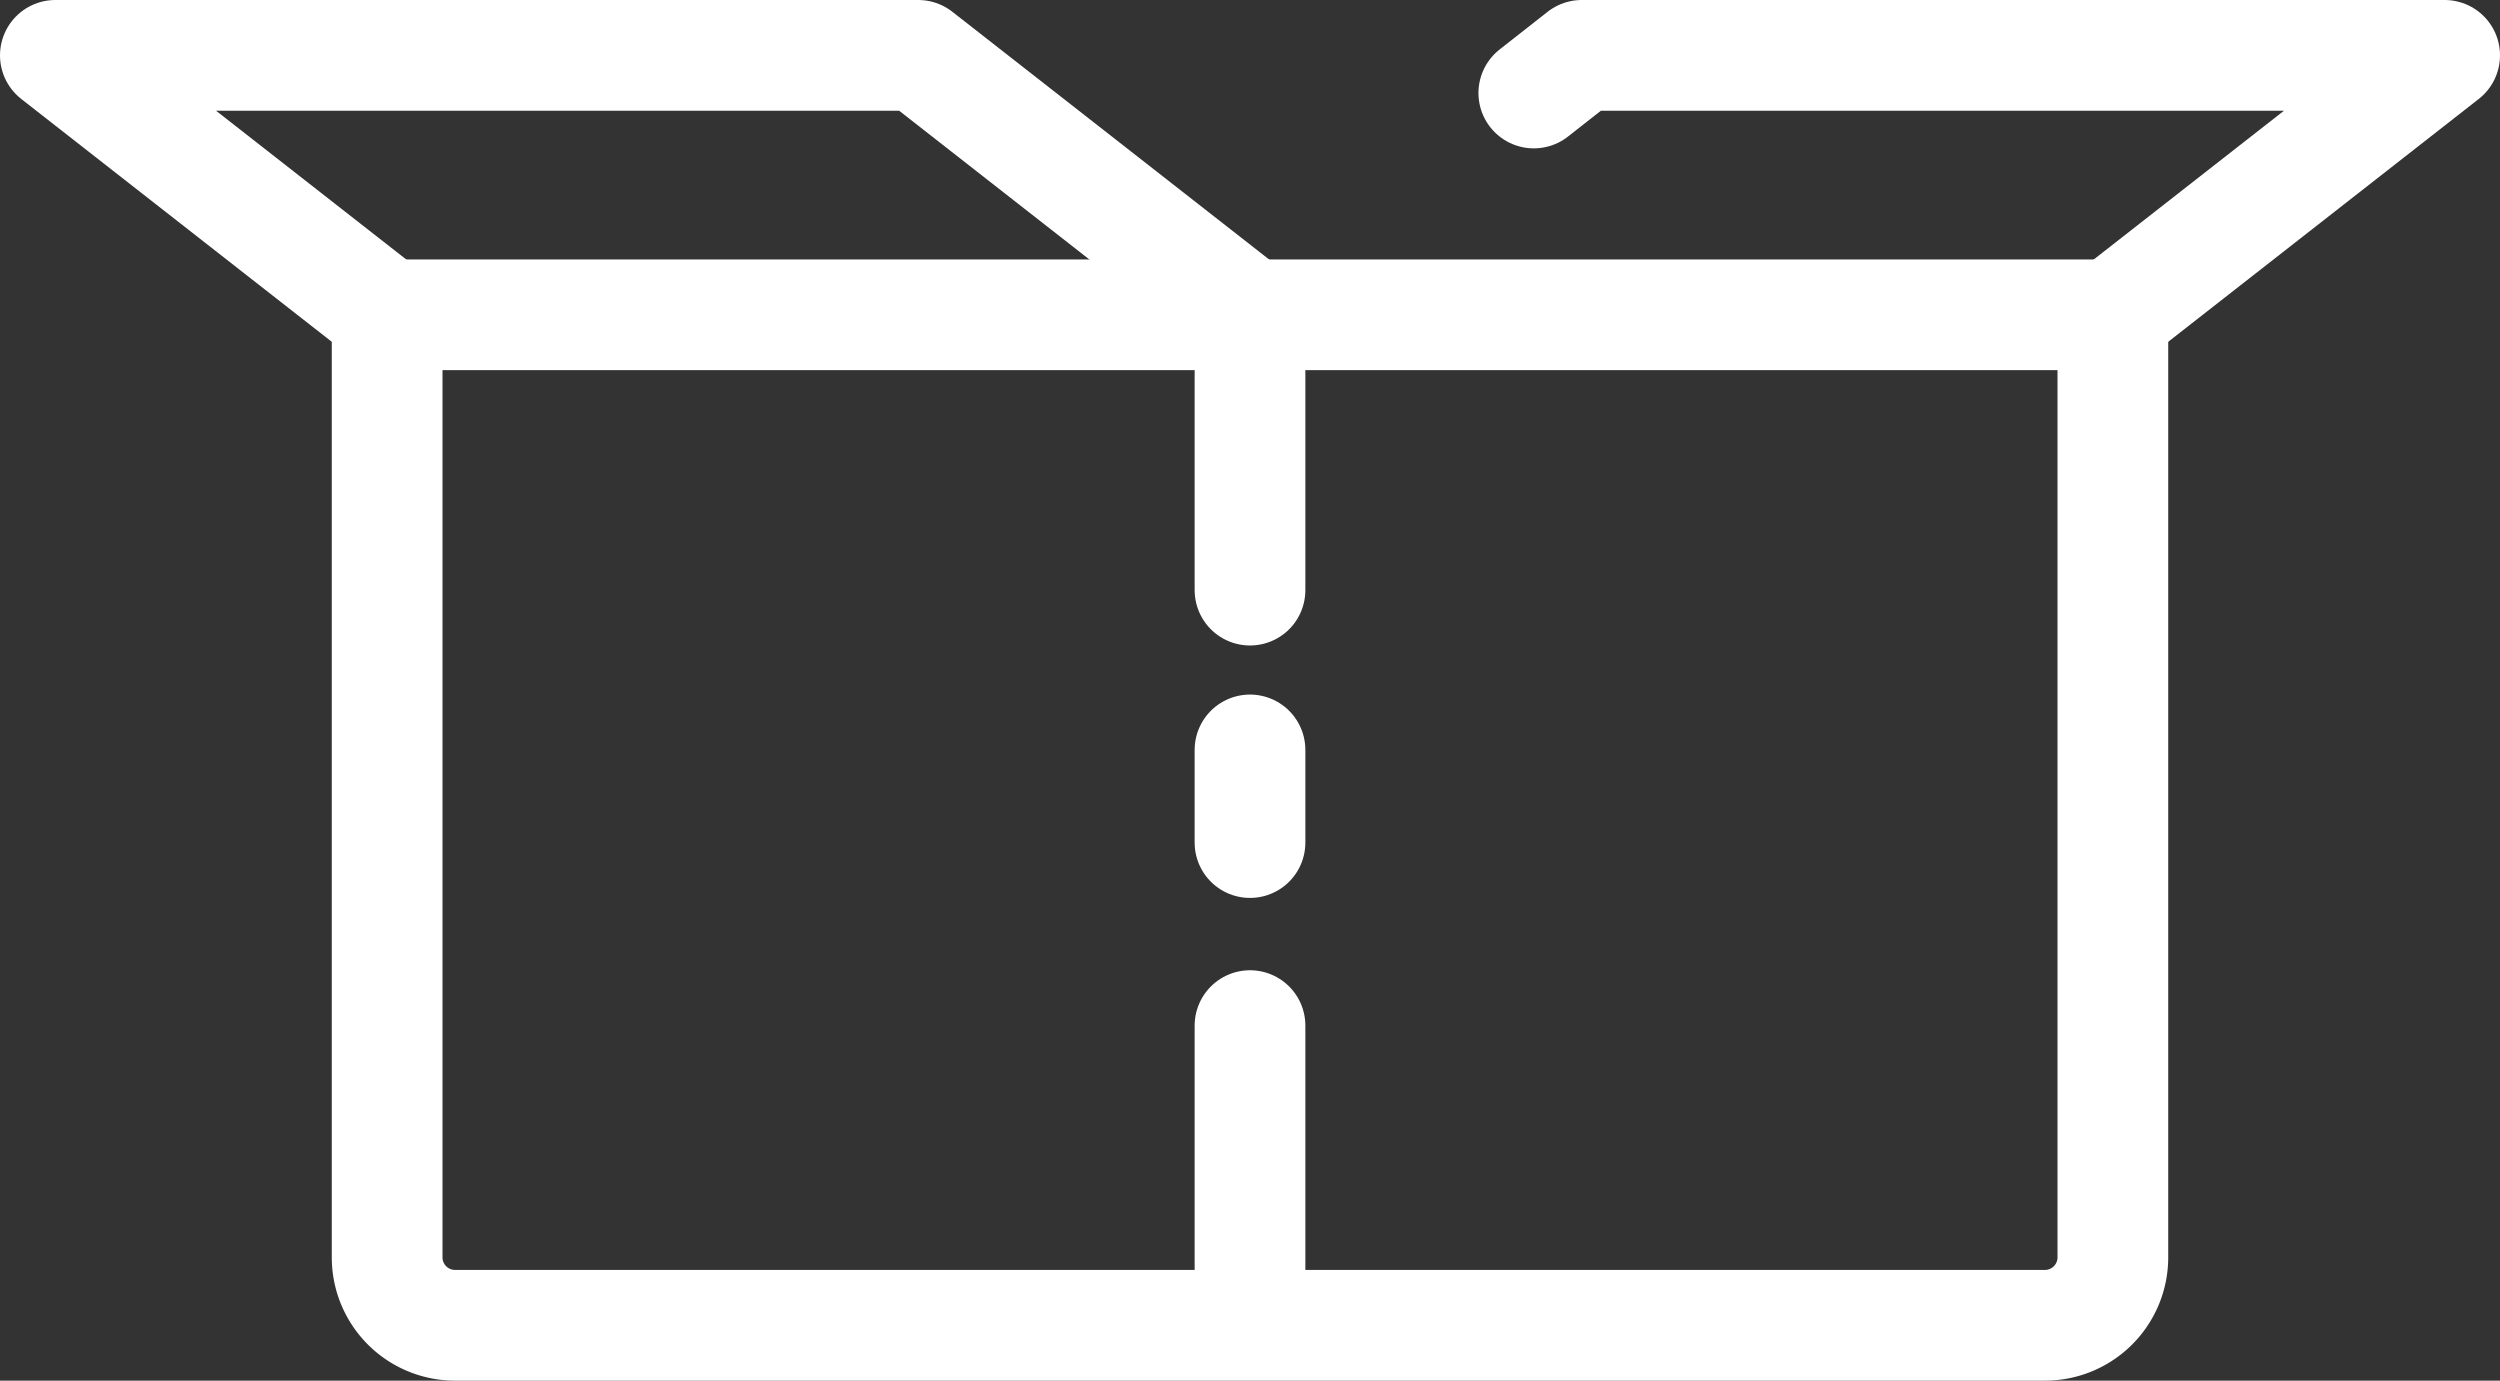 <svg xmlns="http://www.w3.org/2000/svg" width="67.74" height="37.41" viewBox="0 0 67.74 37.41">
  <rect x="0" y="0" width="67.74" height="37.41" fill="#333333" stroke="none"/>
  <defs>
    <style>
      .cls-1 {
        fill: none;
      }

      .cls-1, .cls-2 {
        stroke: #fff;
        stroke-linecap: round;
        stroke-linejoin: round;
        stroke-width: 3px;
      }

      .cls-2 {
        fill: #fff;
      }
    </style>
  </defs>
  <g id="Layer_2" data-name="Layer 2">
    <g id="Layer_1-2" data-name="Layer 1">
      <g>
        <path class="cls-1" d="M10.49,8.53H57.25a0,0,0,0,1,0,0V34.07a1.84,1.84,0,0,1-1.84,1.84H12.33a1.84,1.84,0,0,1-1.84-1.84V8.53A0,0,0,0,1,10.49,8.53Z"/>
        <line class="cls-2" x1="33.87" y1="35.72" x2="33.87" y2="27.79"/>
        <line class="cls-2" x1="33.87" y1="22.83" x2="33.87" y2="20.32"/>
        <line class="cls-2" x1="33.87" y1="15.99" x2="33.87" y2="8.53"/>
        <polyline class="cls-1" points="10.49 8.53 1.5 1.5 24.88 1.5 33.87 8.53"/>
        <polyline class="cls-1" points="41.56 2.52 42.86 1.5 66.24 1.5 57.25 8.53"/>
      </g>
    </g>
  </g>
</svg>
